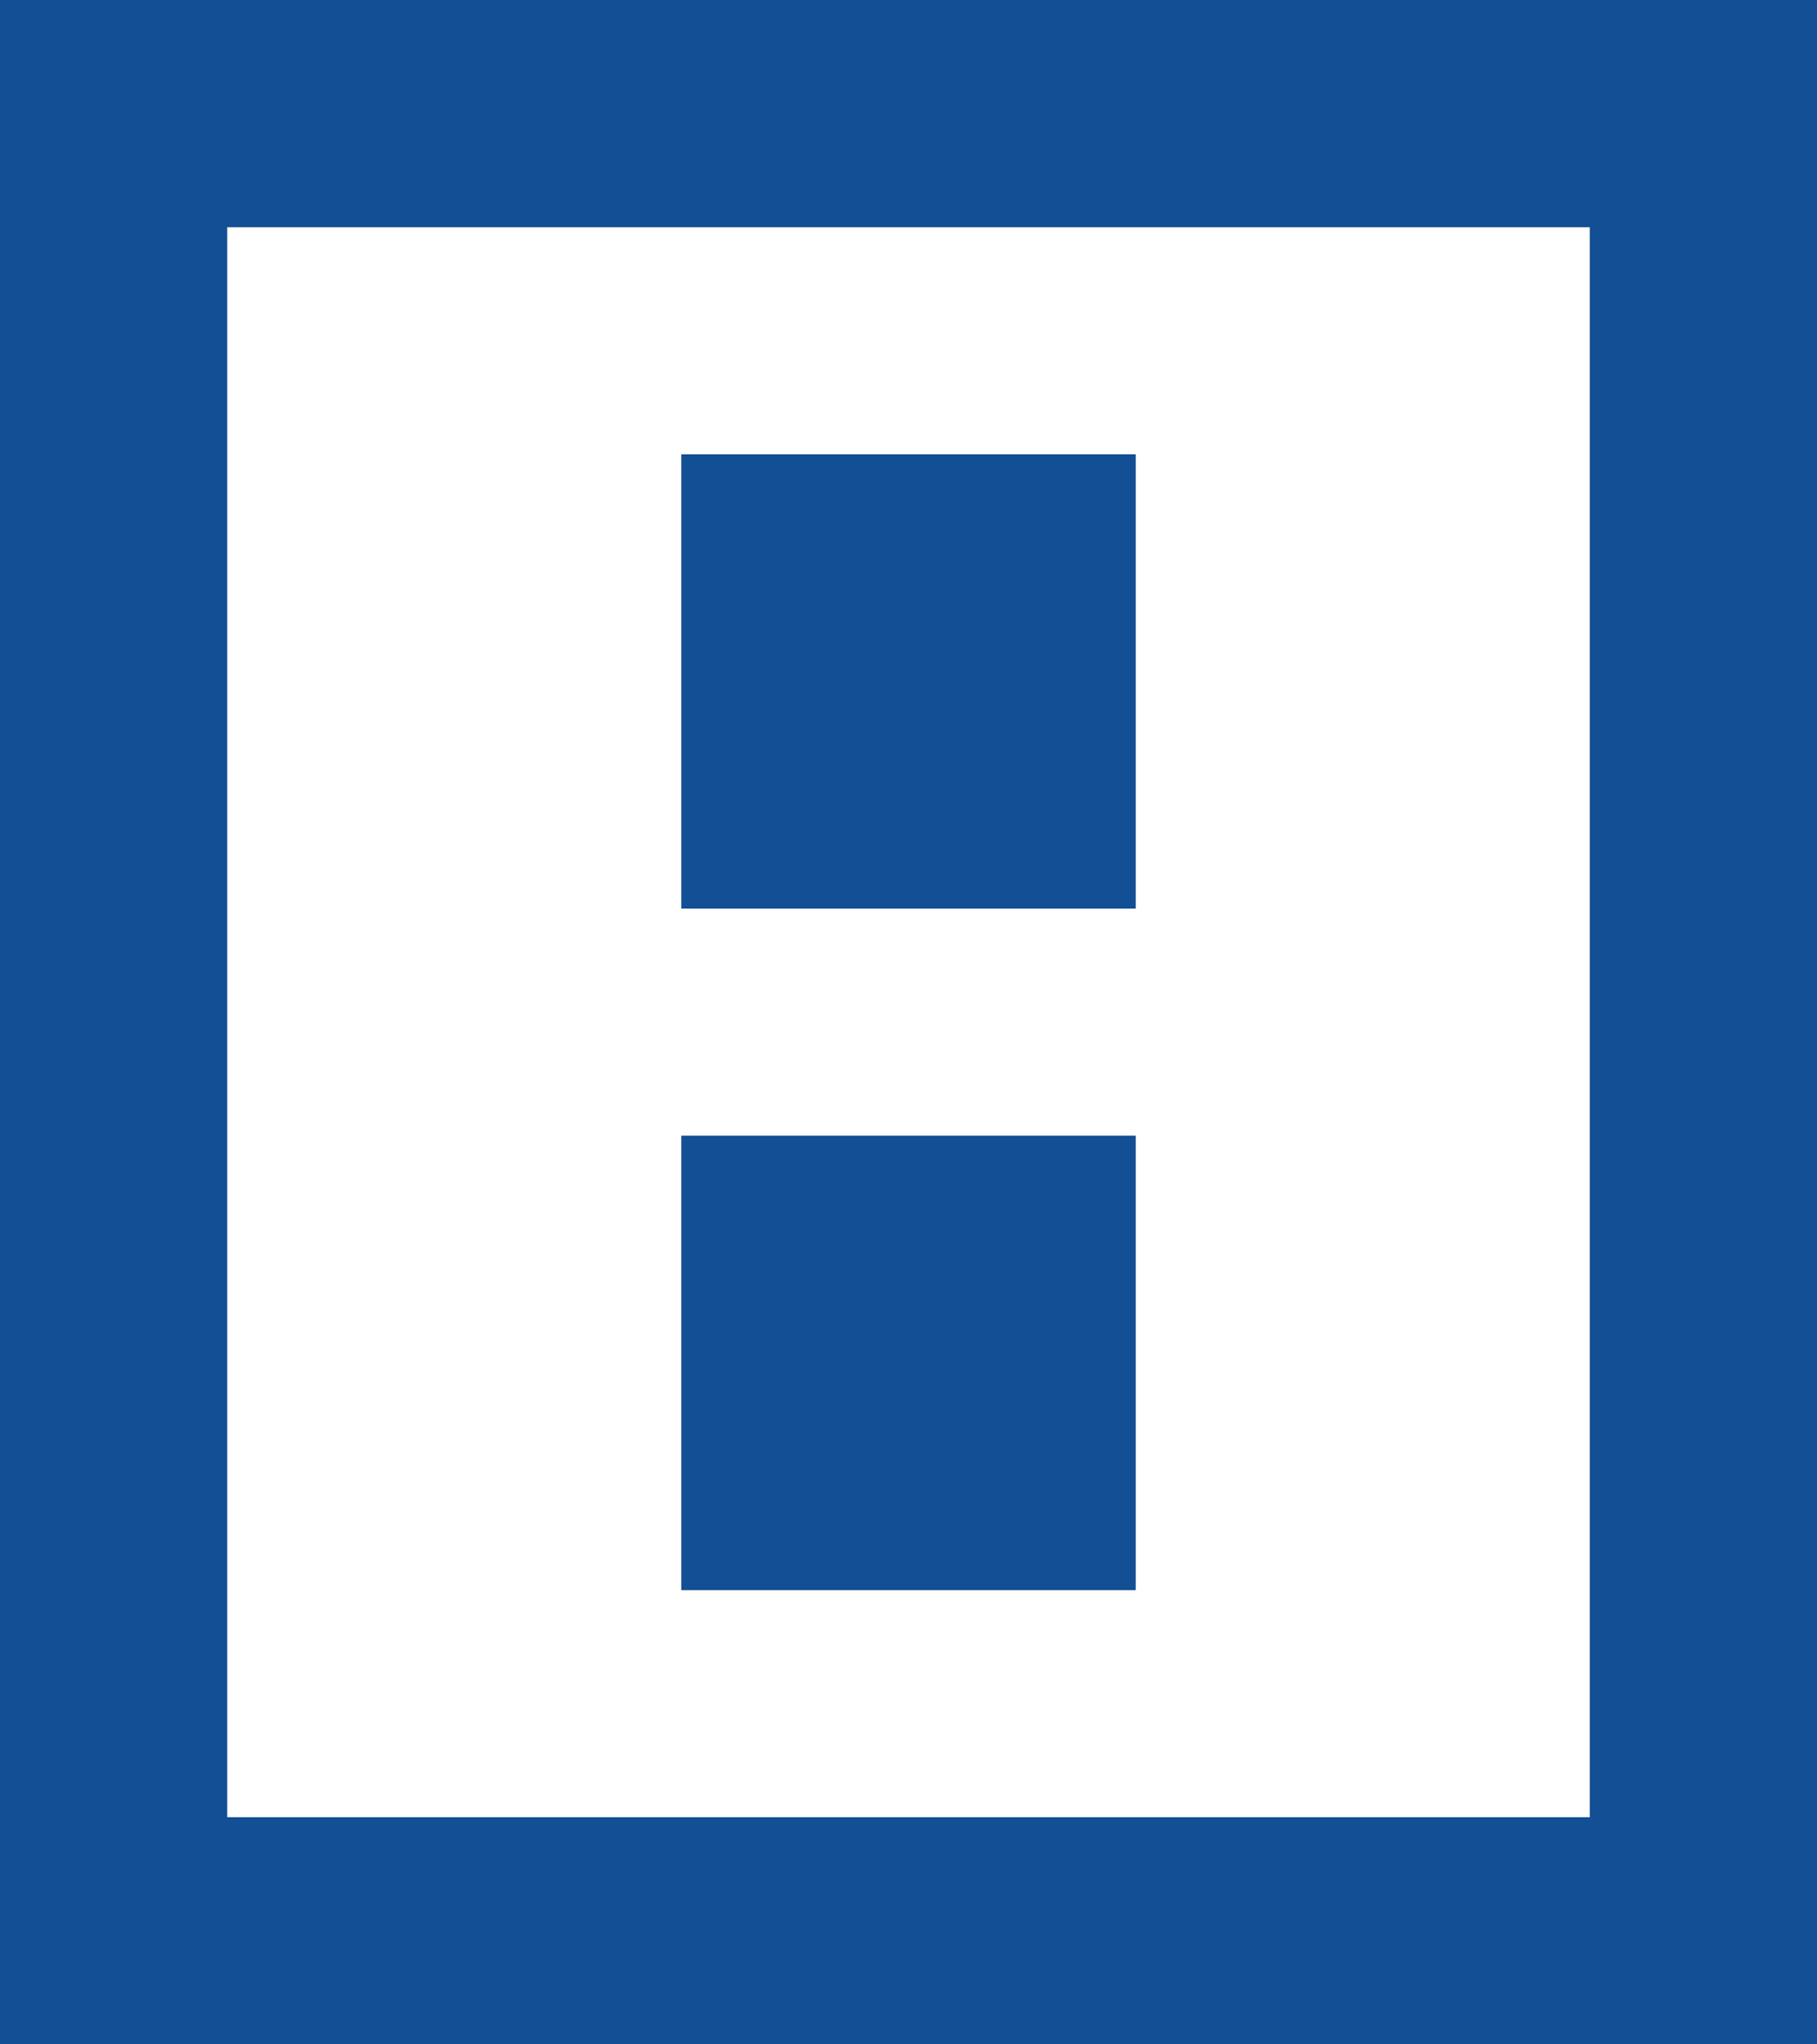 <?xml version="1.0" encoding="UTF-8" standalone="no"?>
<svg xmlns:xlink="http://www.w3.org/1999/xlink" height="9.0px" width="8.0px" xmlns="http://www.w3.org/2000/svg">
  <rect width="100%" height="100%" fill="#808080" stroke="none"/>
  <g transform="matrix(1.0, 0.0, 0.0, 1.0, -2.0, 10.0)">
    <path d="M5.0 -3.0 L7.0 -3.0 7.0 -5.0 5.0 -5.0 5.0 -3.0 M5.0 -8.0 L5.0 -6.0 7.0 -6.0 7.0 -8.0 5.0 -8.0 M3.0 -2.0 L3.0 -9.0 9.0 -9.0 9.0 -2.0 3.0 -2.0" fill="#ffffff" fill-rule="evenodd" stroke="none"/>
    <path d="M5.0 -3.0 L5.0 -5.0 7.0 -5.0 7.0 -3.0 5.0 -3.0 M5.0 -8.0 L7.0 -8.0 7.0 -6.0 5.0 -6.0 5.0 -8.0 M10.0 -1.0 L2.0 -1.0 2.0 -10.0 10.0 -10.0 10.0 -1.0 M3.0 -2.0 L9.0 -2.0 9.0 -9.0 3.0 -9.0 3.0 -2.0" fill="#124f95" fill-rule="evenodd" stroke="none"/>
  </g>
</svg>

